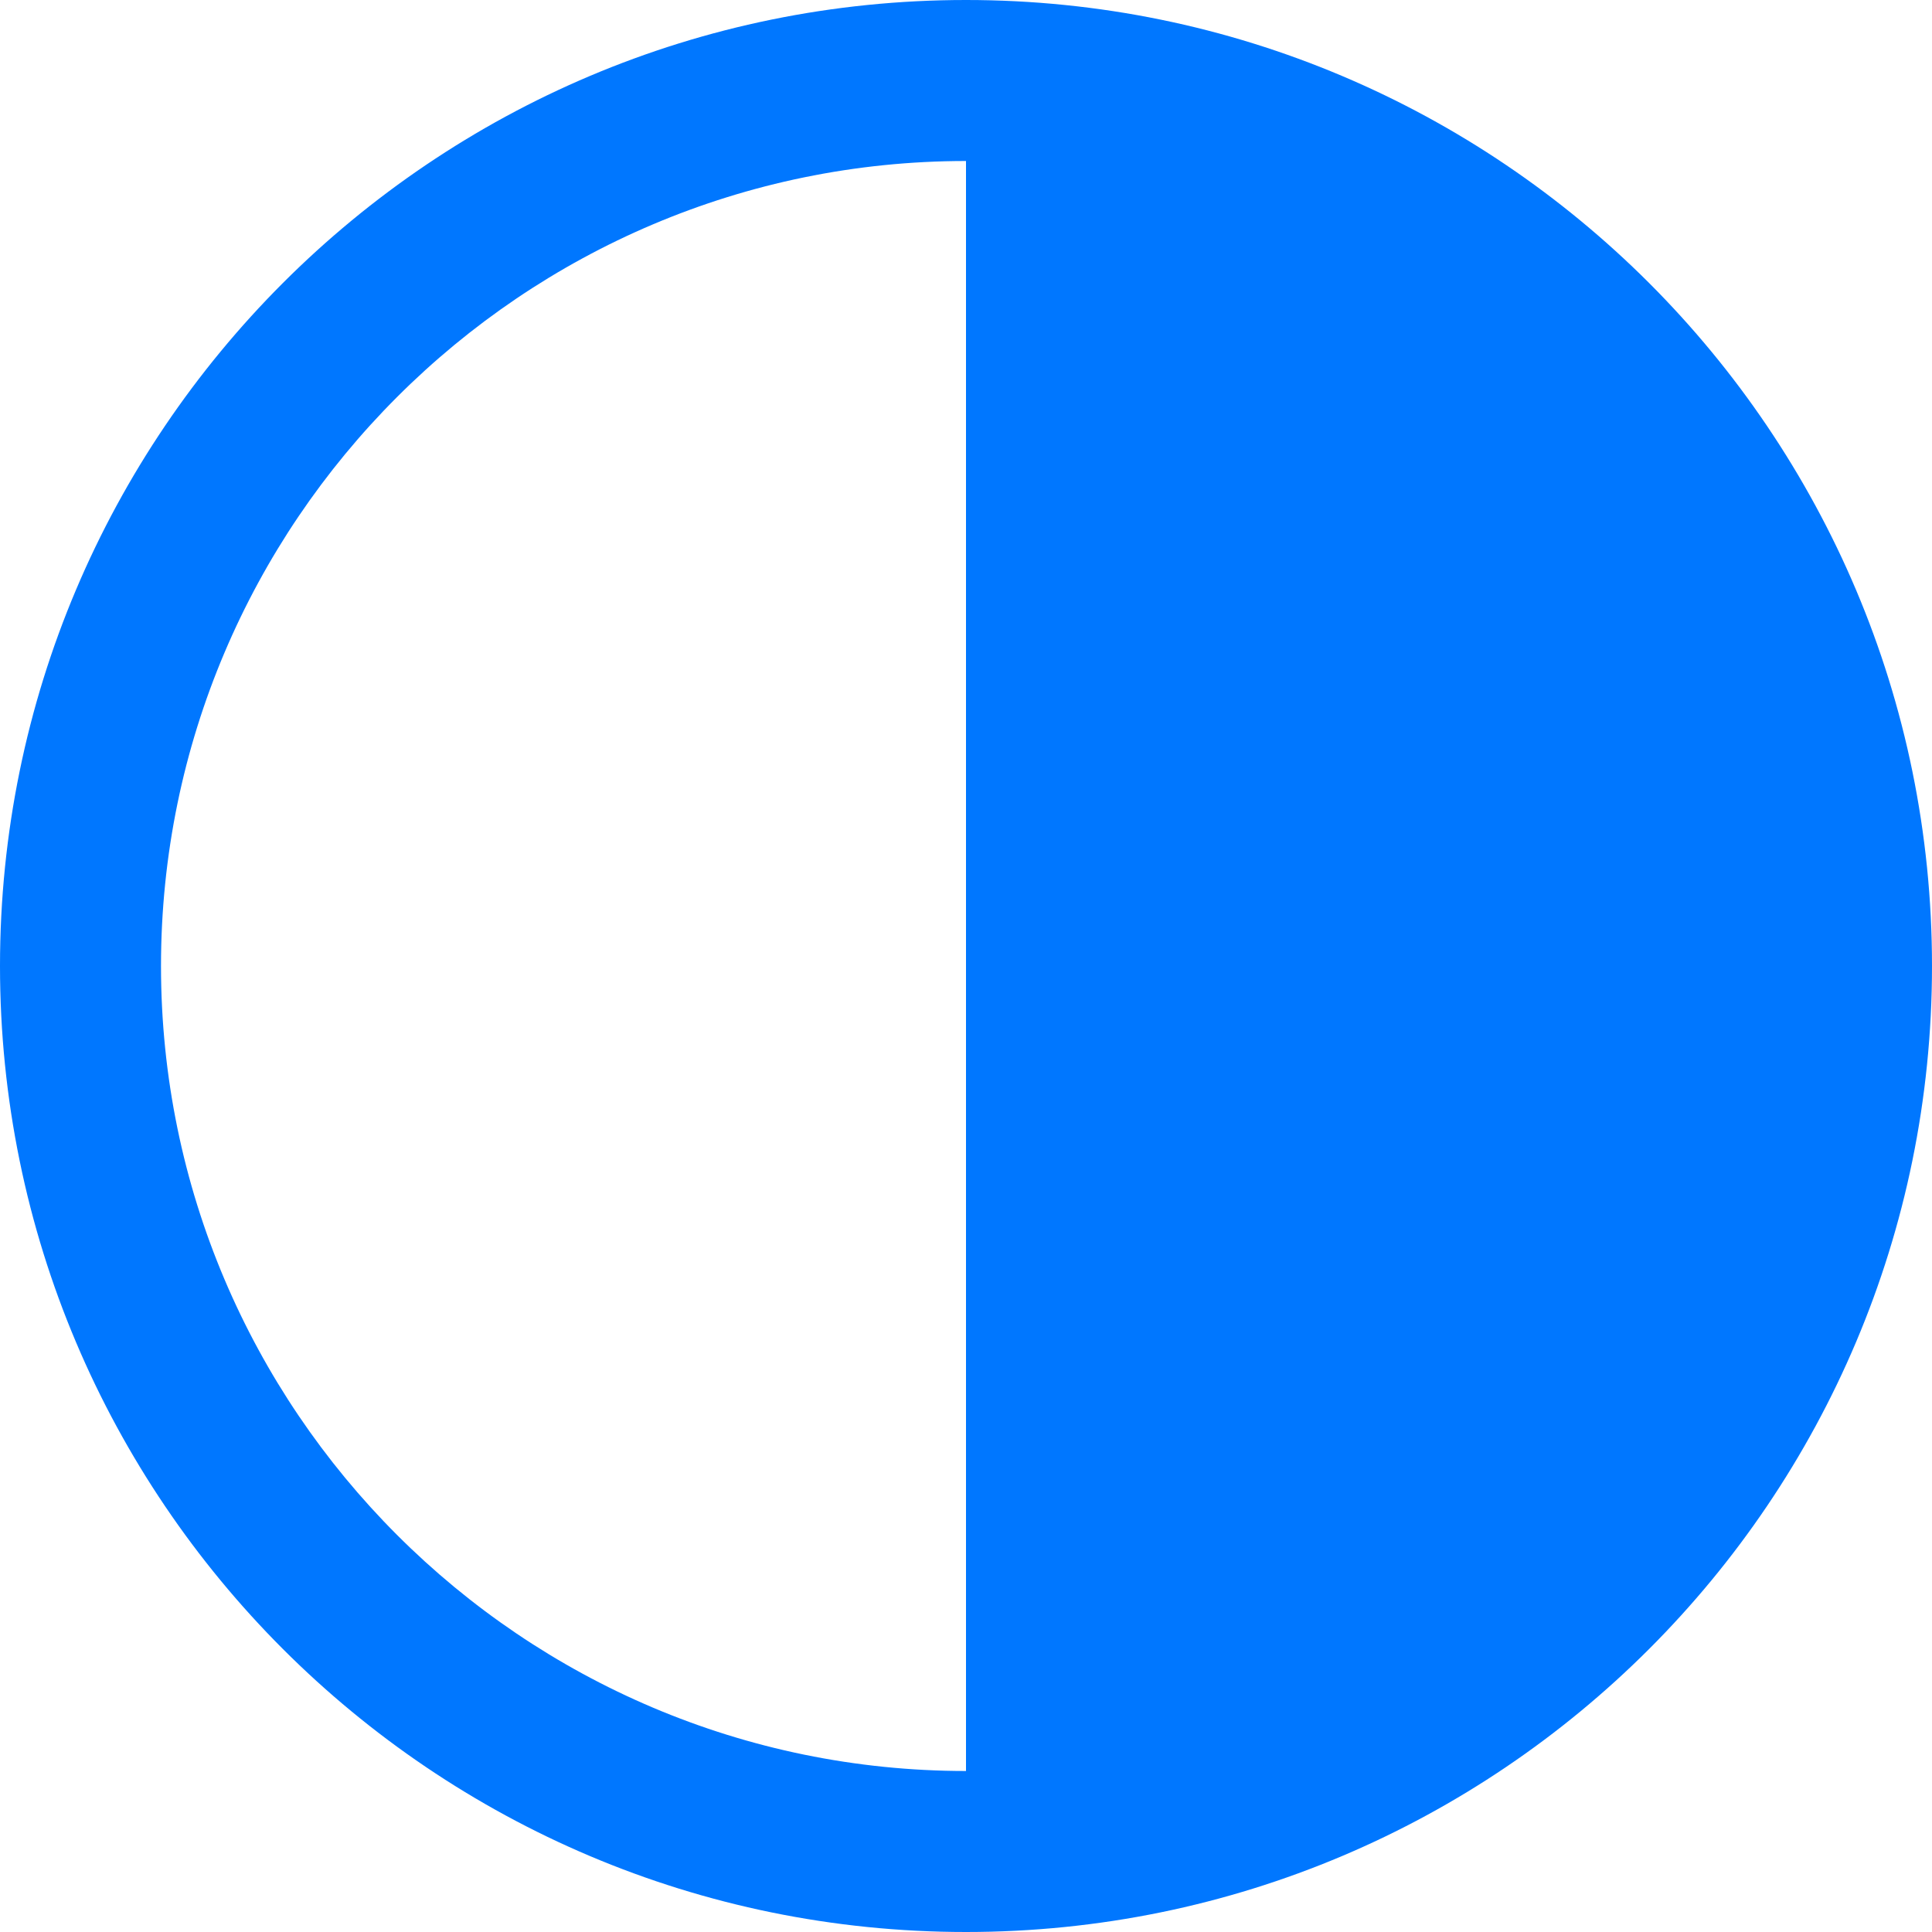 <svg xmlns="http://www.w3.org/2000/svg" fill="#0077FF" width="24" height="24" viewBox="0 0 24 24"><path d="M0 12c0 6.627 5.373 12 12 12s12-5.373 12-12-5.373-12-12-12-12 5.373-12 12zm2 0c0-5.514 4.486-10 10-10v20c-5.514 0-10-4.486-10-10z"/></svg>
